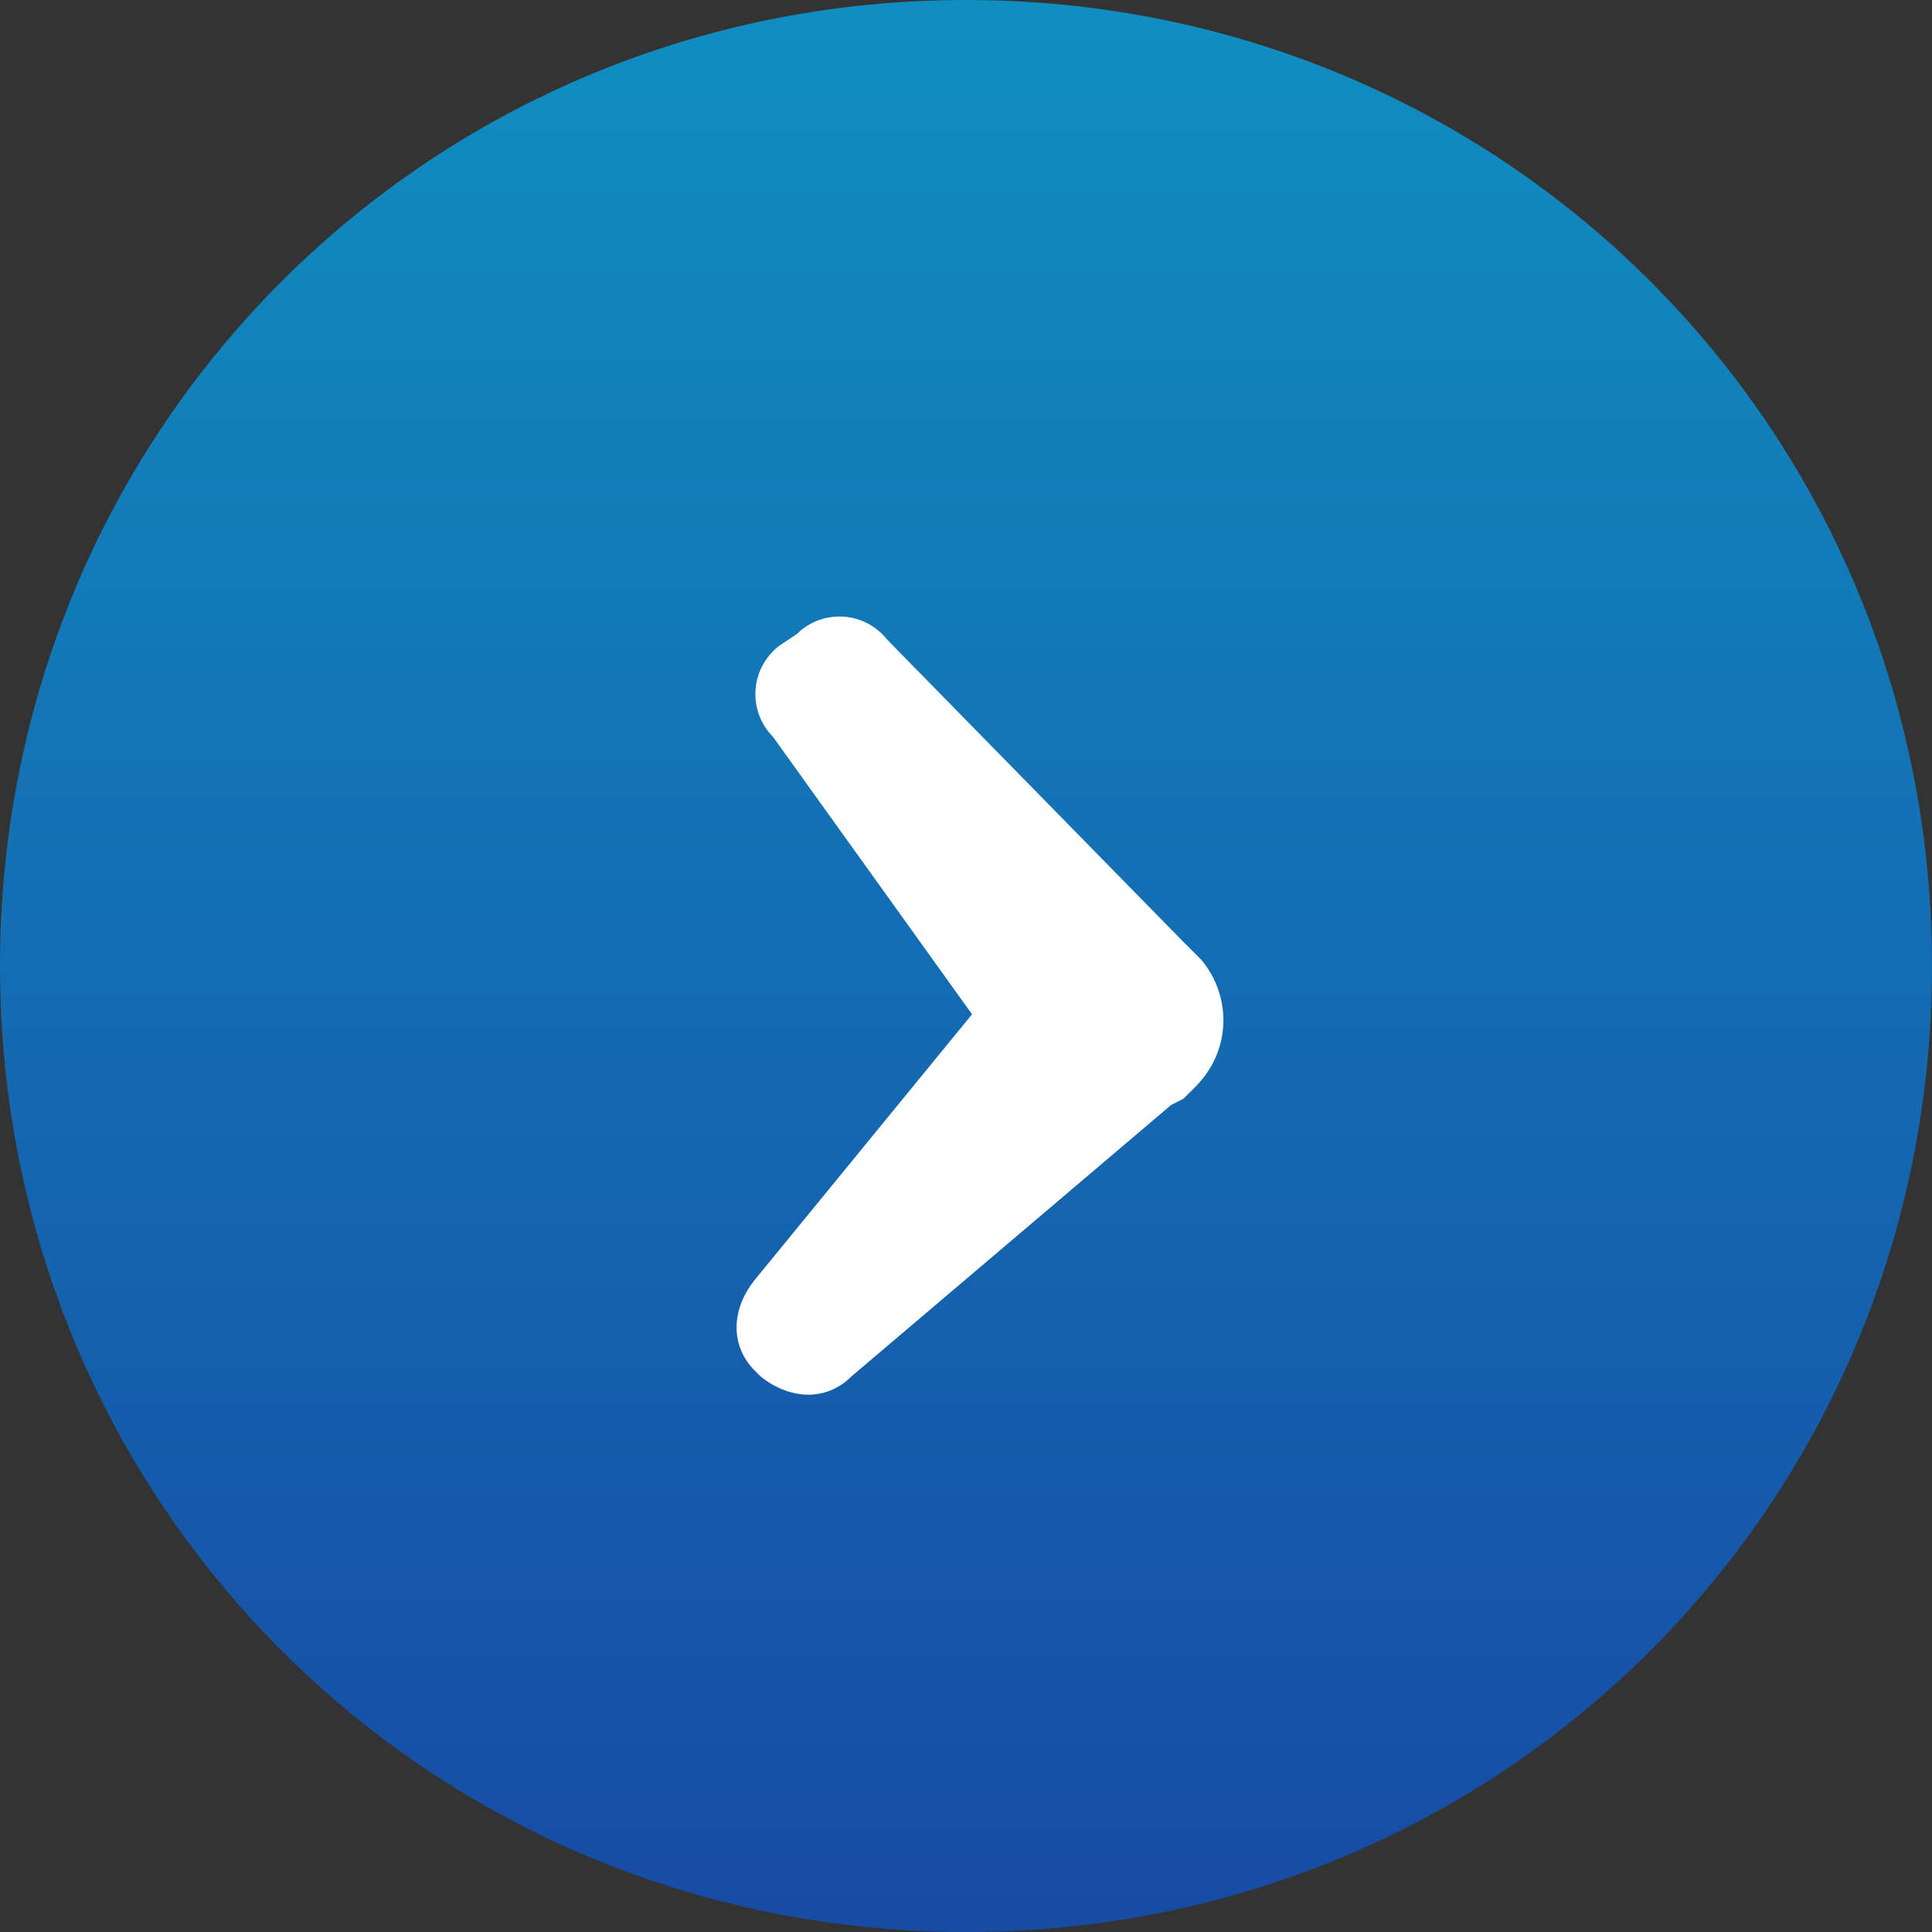 <?xml version="1.0" encoding="utf-8"?>
<!-- Generator: Adobe Illustrator 17.1.0, SVG Export Plug-In . SVG Version: 6.00 Build 0)  -->
<!DOCTYPE svg PUBLIC "-//W3C//DTD SVG 1.1//EN" "http://www.w3.org/Graphics/SVG/1.1/DTD/svg11.dtd">
<svg version="1.1" id="Layer_1" xmlns="http://www.w3.org/2000/svg" xmlns:xlink="http://www.w3.org/1999/xlink" x="0px" y="0px"
	 width="32px" height="32px" viewBox="0 0 32 32" enable-background="new 0 0 32 32" xml:space="preserve">
<rect x="0" y="0" width="32" height="32" fill="#333333" stroke="none"/>
<g>
	<g>
		
			<linearGradient id="SVGID_1_" gradientUnits="userSpaceOnUse" x1="16" y1="756" x2="16" y2="788" gradientTransform="matrix(1 0 0 1 0 -756)">
			<stop  offset="0" style="stop-color:#108EC1"/>
			<stop  offset="1" style="stop-color:#174BA4"/>
		</linearGradient>
		<path fill="url(#SVGID_1_)" d="M0,16C0,7.1,7.1,0,16,0s16,7.1,16,16s-7.1,16-16,16S0,24.9,0,16z"/>
	</g>
</g>
<path fill="#FFFFFF" d="M19.8,18l-0.2,0.2l0,0l-0.2,0.1l-5.3,4.5c-0.4,0.4-1,0.4-1.5,0l-0.1-0.1c-0.4-0.4-0.4-1,0-1.5l3.6-4.4
	l-3.3-4.6c-0.4-0.4-0.4-1.1,0.1-1.5l0.3-0.2c0.4-0.4,1.1-0.4,1.5,0.1l4.9,5l0.1,0.1l0.2,0.2C20.4,16.5,20.4,17.4,19.8,18z"/>
</svg>
